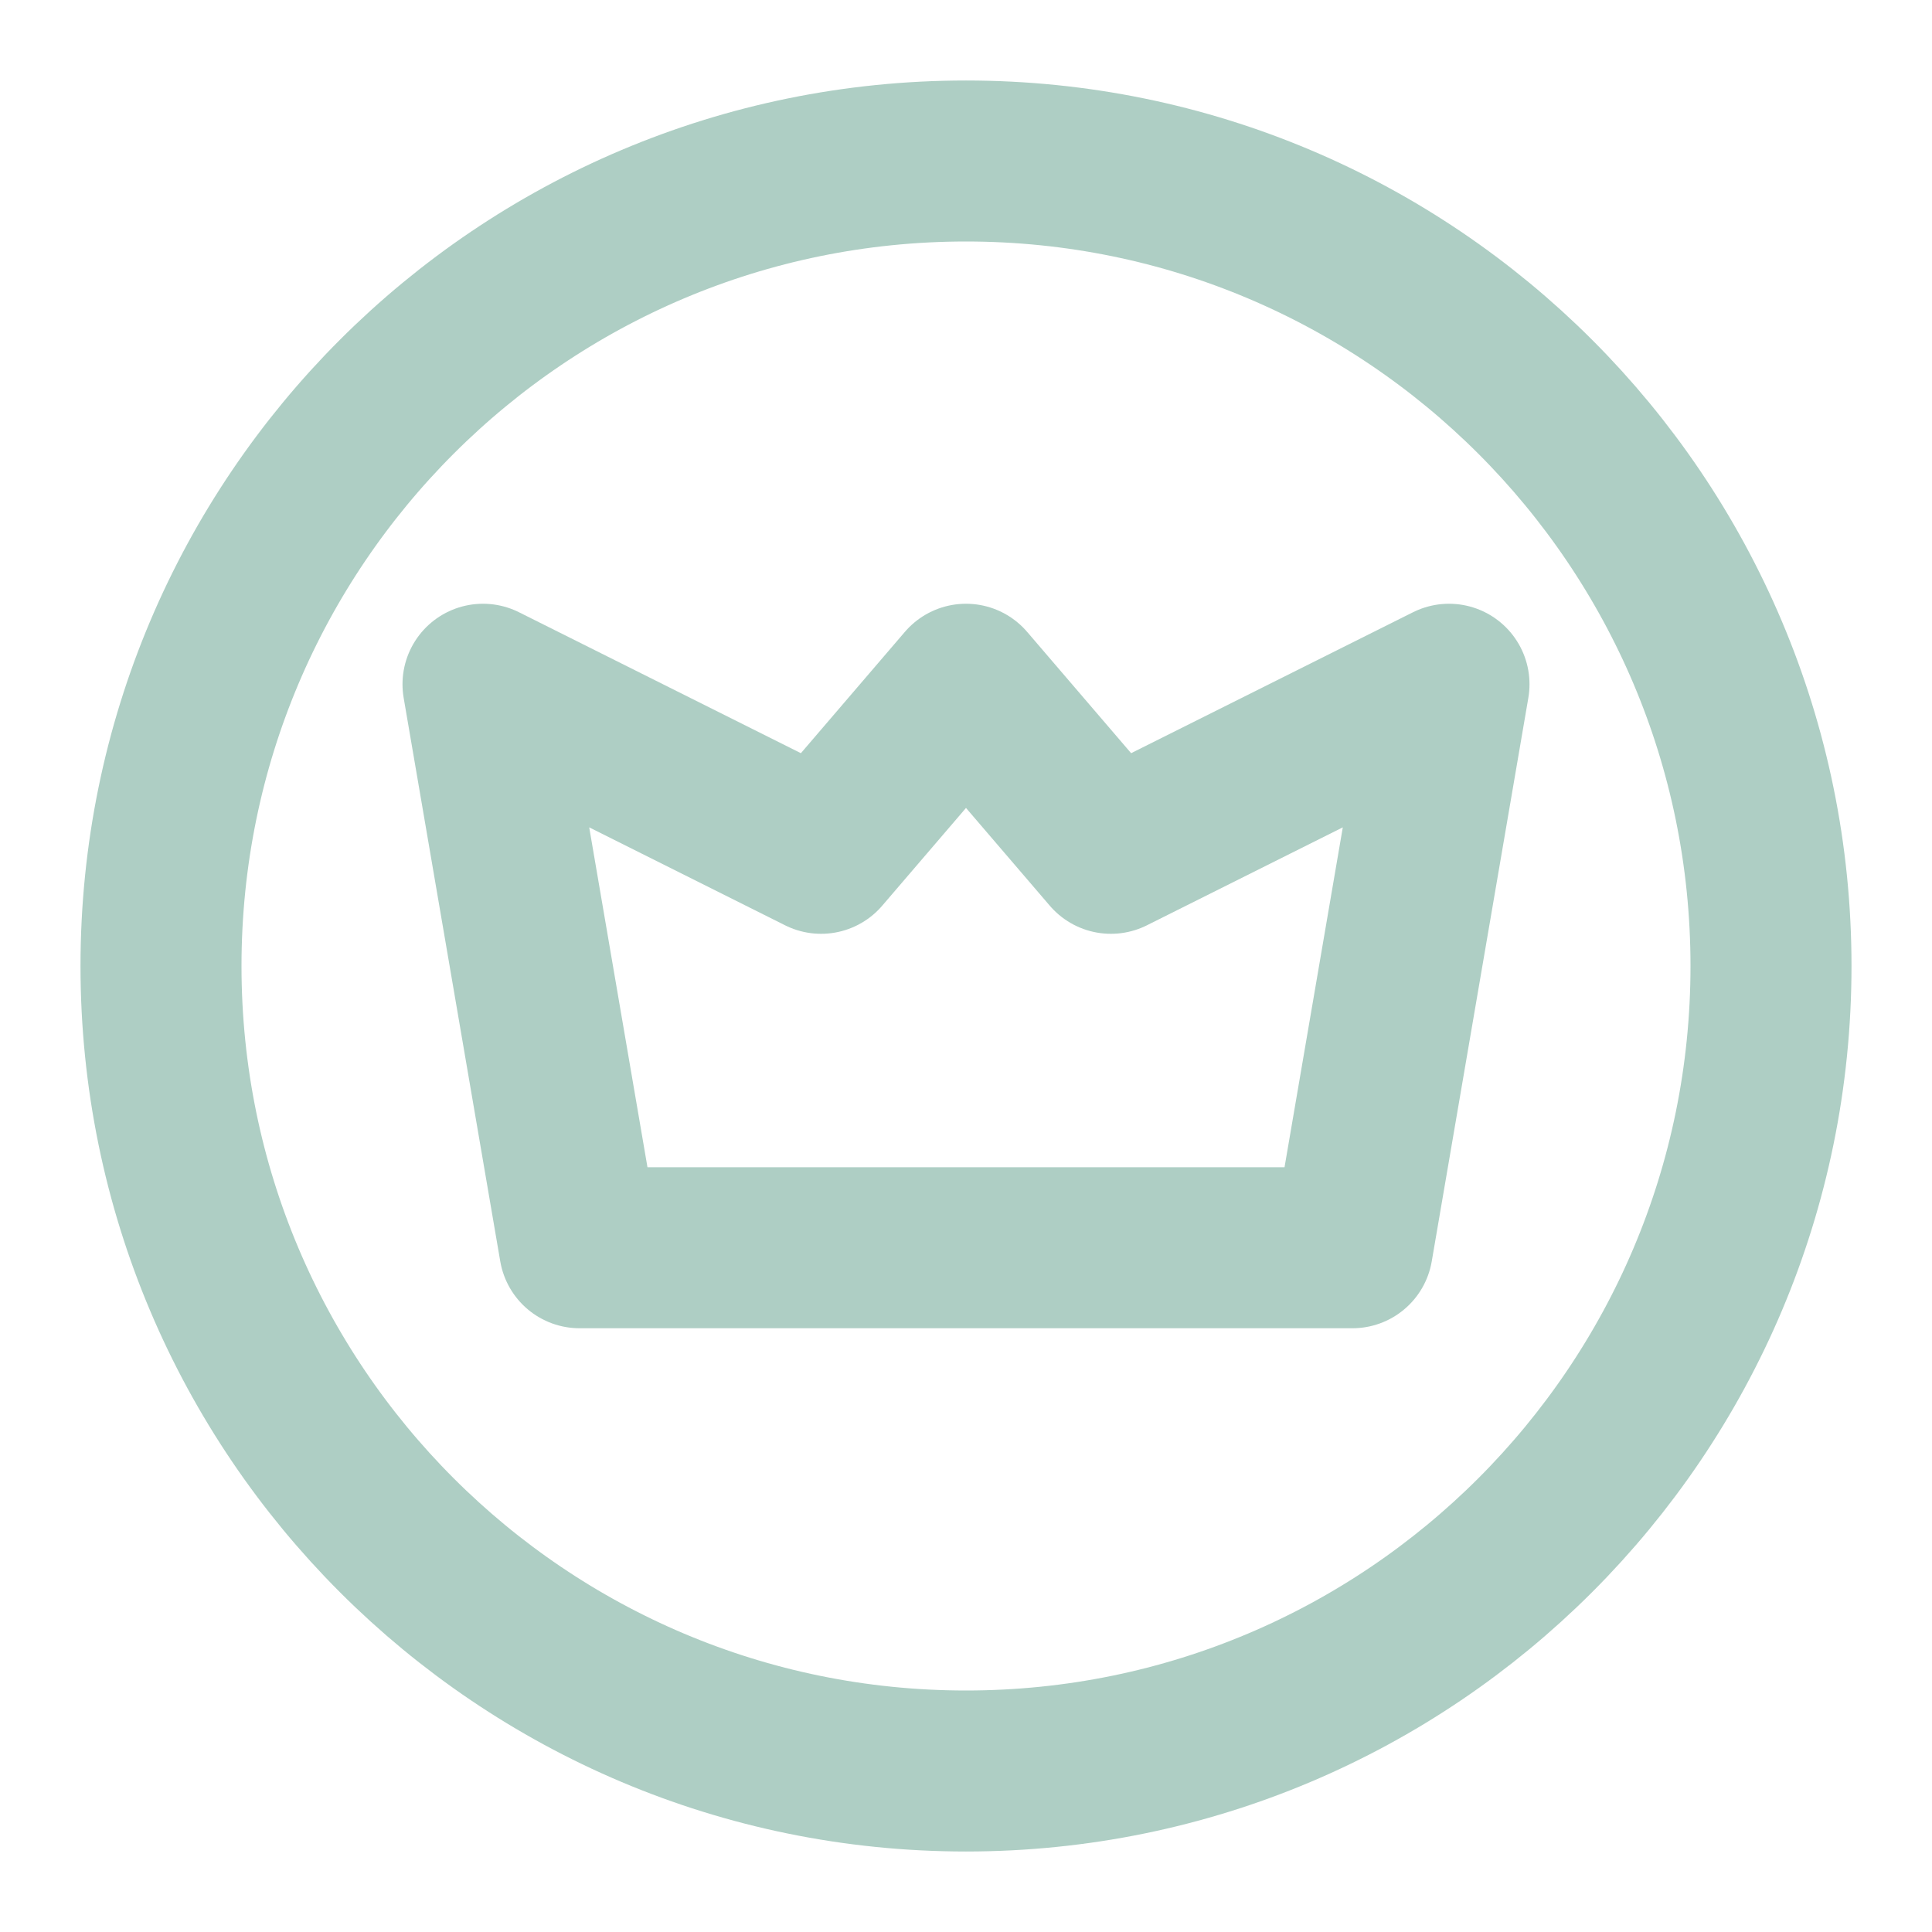 <?xml version="1.0" encoding="UTF-8"?><svg width="62px" height="62px" viewBox="0 0 24 24" stroke-width="2" fill="none" xmlns="http://www.w3.org/2000/svg" color="#aecec4"><path d="M12 22C6.477 22 2 17.523 2 12C2 6.477 6.477 2 12 2C17.523 2 22 6.477 22 12C22 17.523 17.523 22 12 22Z" stroke="#aecec4" stroke-width="2" stroke-linecap="round" stroke-linejoin="round"></path><path d="M16.8 15.5L18 8.5L13.8 10.6L12 8.5L10.2 10.6L6 8.5L7.2 15.5H16.8Z" stroke="#aecec4" stroke-width="2" stroke-linecap="round" stroke-linejoin="round"></path></svg>